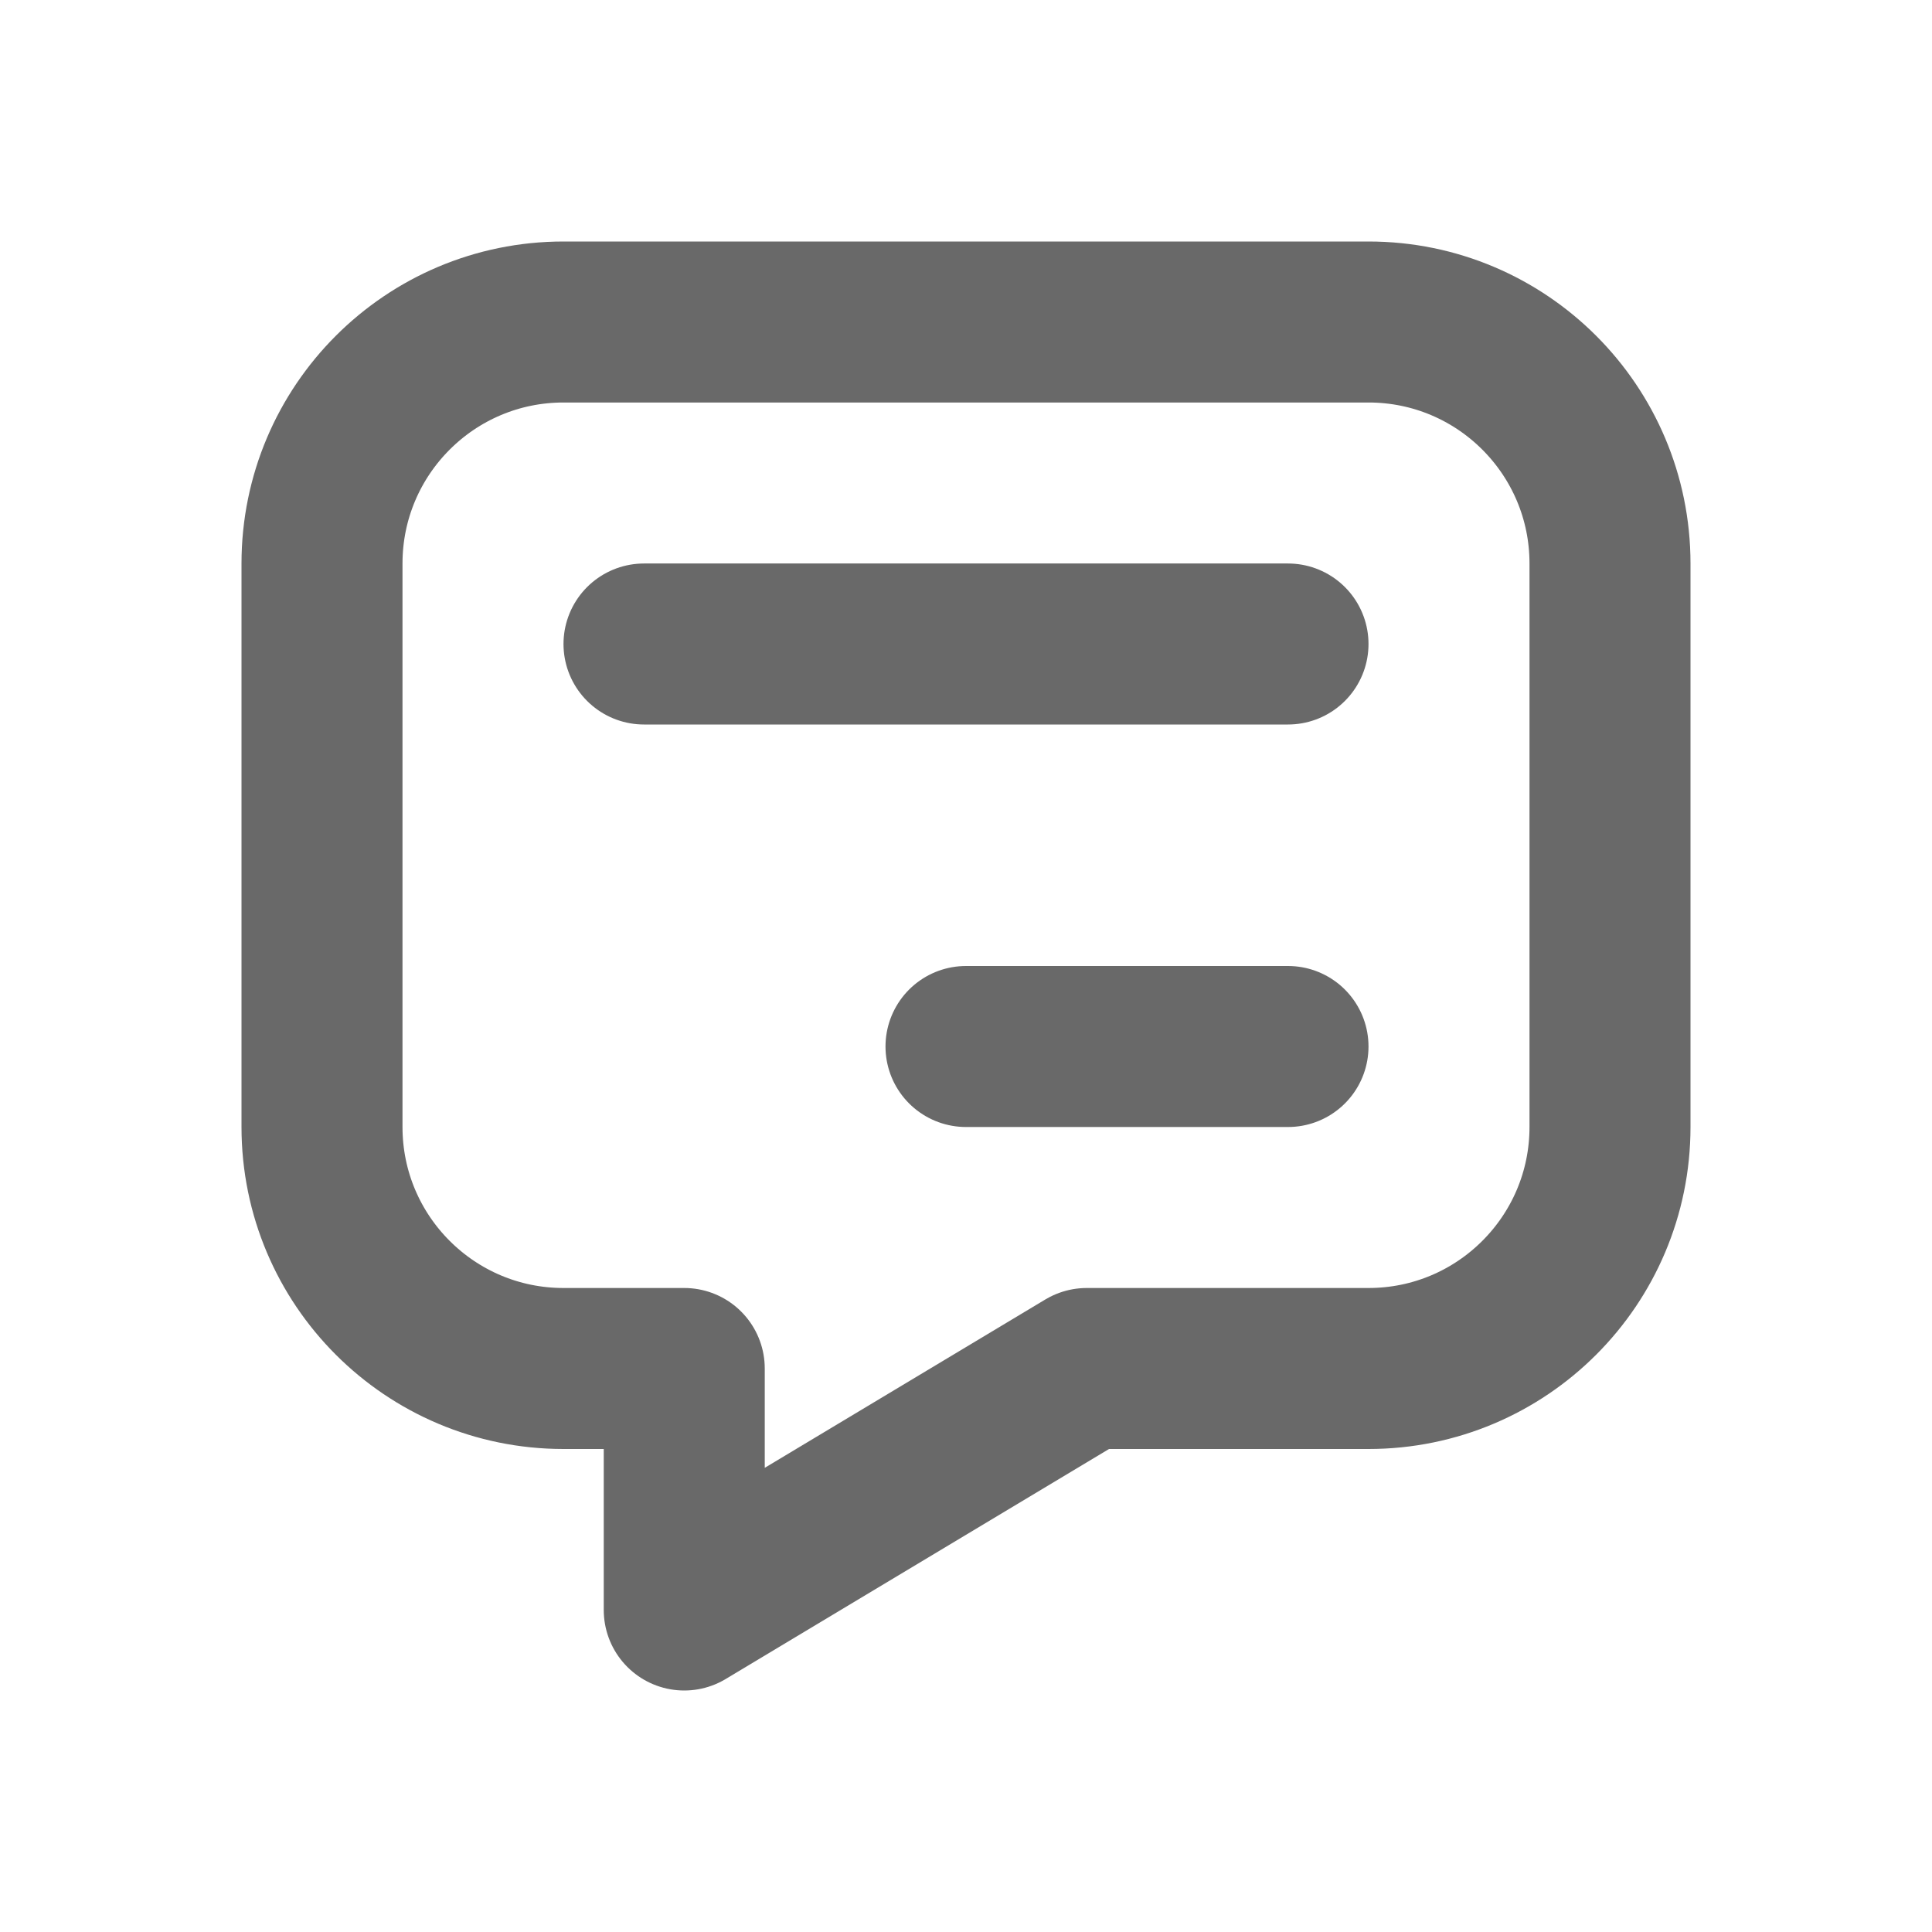 <svg width="24" height="24" viewBox="0 0 24 24" fill="none" xmlns="http://www.w3.org/2000/svg">
<path d="M17 4H7C5.343 4 4 5.343 4 7V14C4 15.657 5.343 17 7 17H8.5V20L13.5 17H16.5H17C18.657 17 20 15.657 20 14V7C20 5.343 18.657 4 17 4Z" stroke="#696969" stroke-width="2" stroke-linecap="round" stroke-linejoin="round"/>
<path d="M8 8H16" stroke="#696969" stroke-width="2" stroke-linecap="round"/>
<path d="M12 13L16 13" stroke="#696969" stroke-width="2" stroke-linecap="round"/>
</svg>

